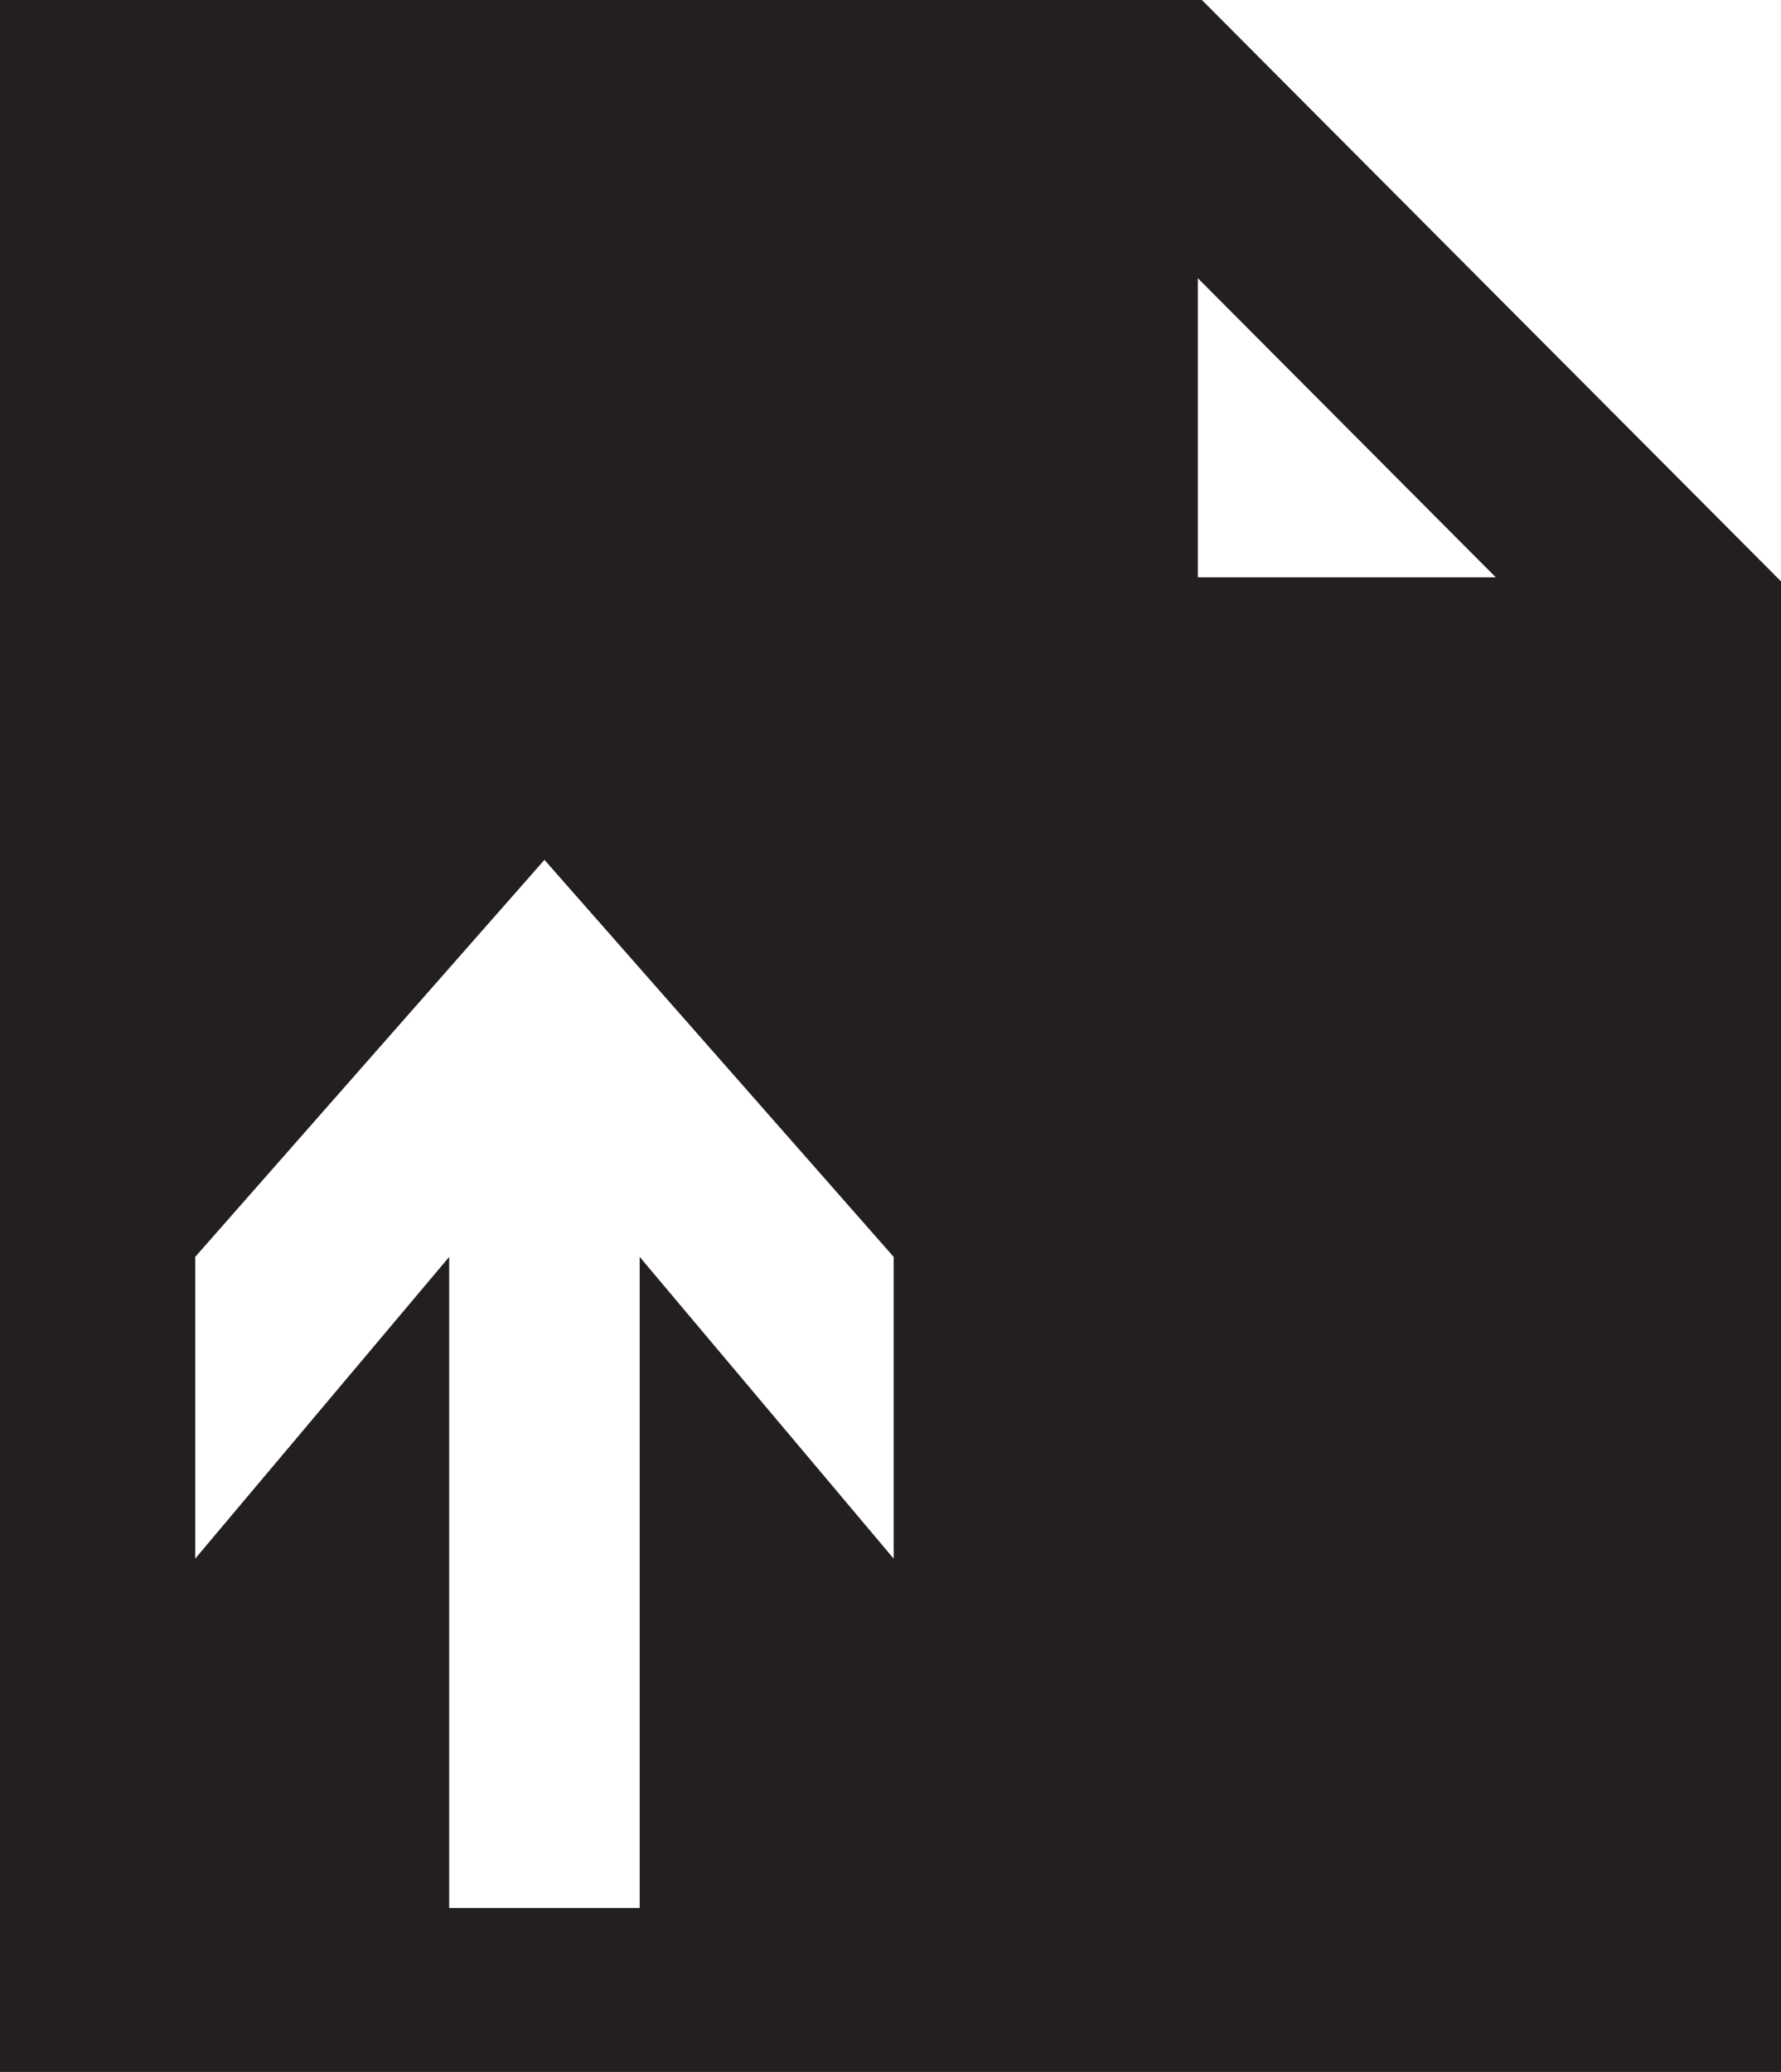 <?xml version="1.0" encoding="utf-8"?>

<svg xmlns="http://www.w3.org/2000/svg" xmlns:xlink="http://www.w3.org/1999/xlink" version="1.1" viewBox="42.836 0 440.327 512" preserveAspectRatio="xMidyMid meet">
<polygon fill="none" points="338.99,142.662 338.99,142.663 412.653,142.663 338.99,68.749 "/>
<path fill="#231F20" d="M339.99,0H42.836v512h440.327V143.662L339.99,0z M263.781,385.157l-62.794-74.566V471.5h-47.098V310.591
	l-62.792,74.566v-74.566l86.345-98.114l86.339,98.114V385.157z M338.99,142.663L338.99,142.663V68.749l73.663,73.914H338.99z"/>
</svg>
